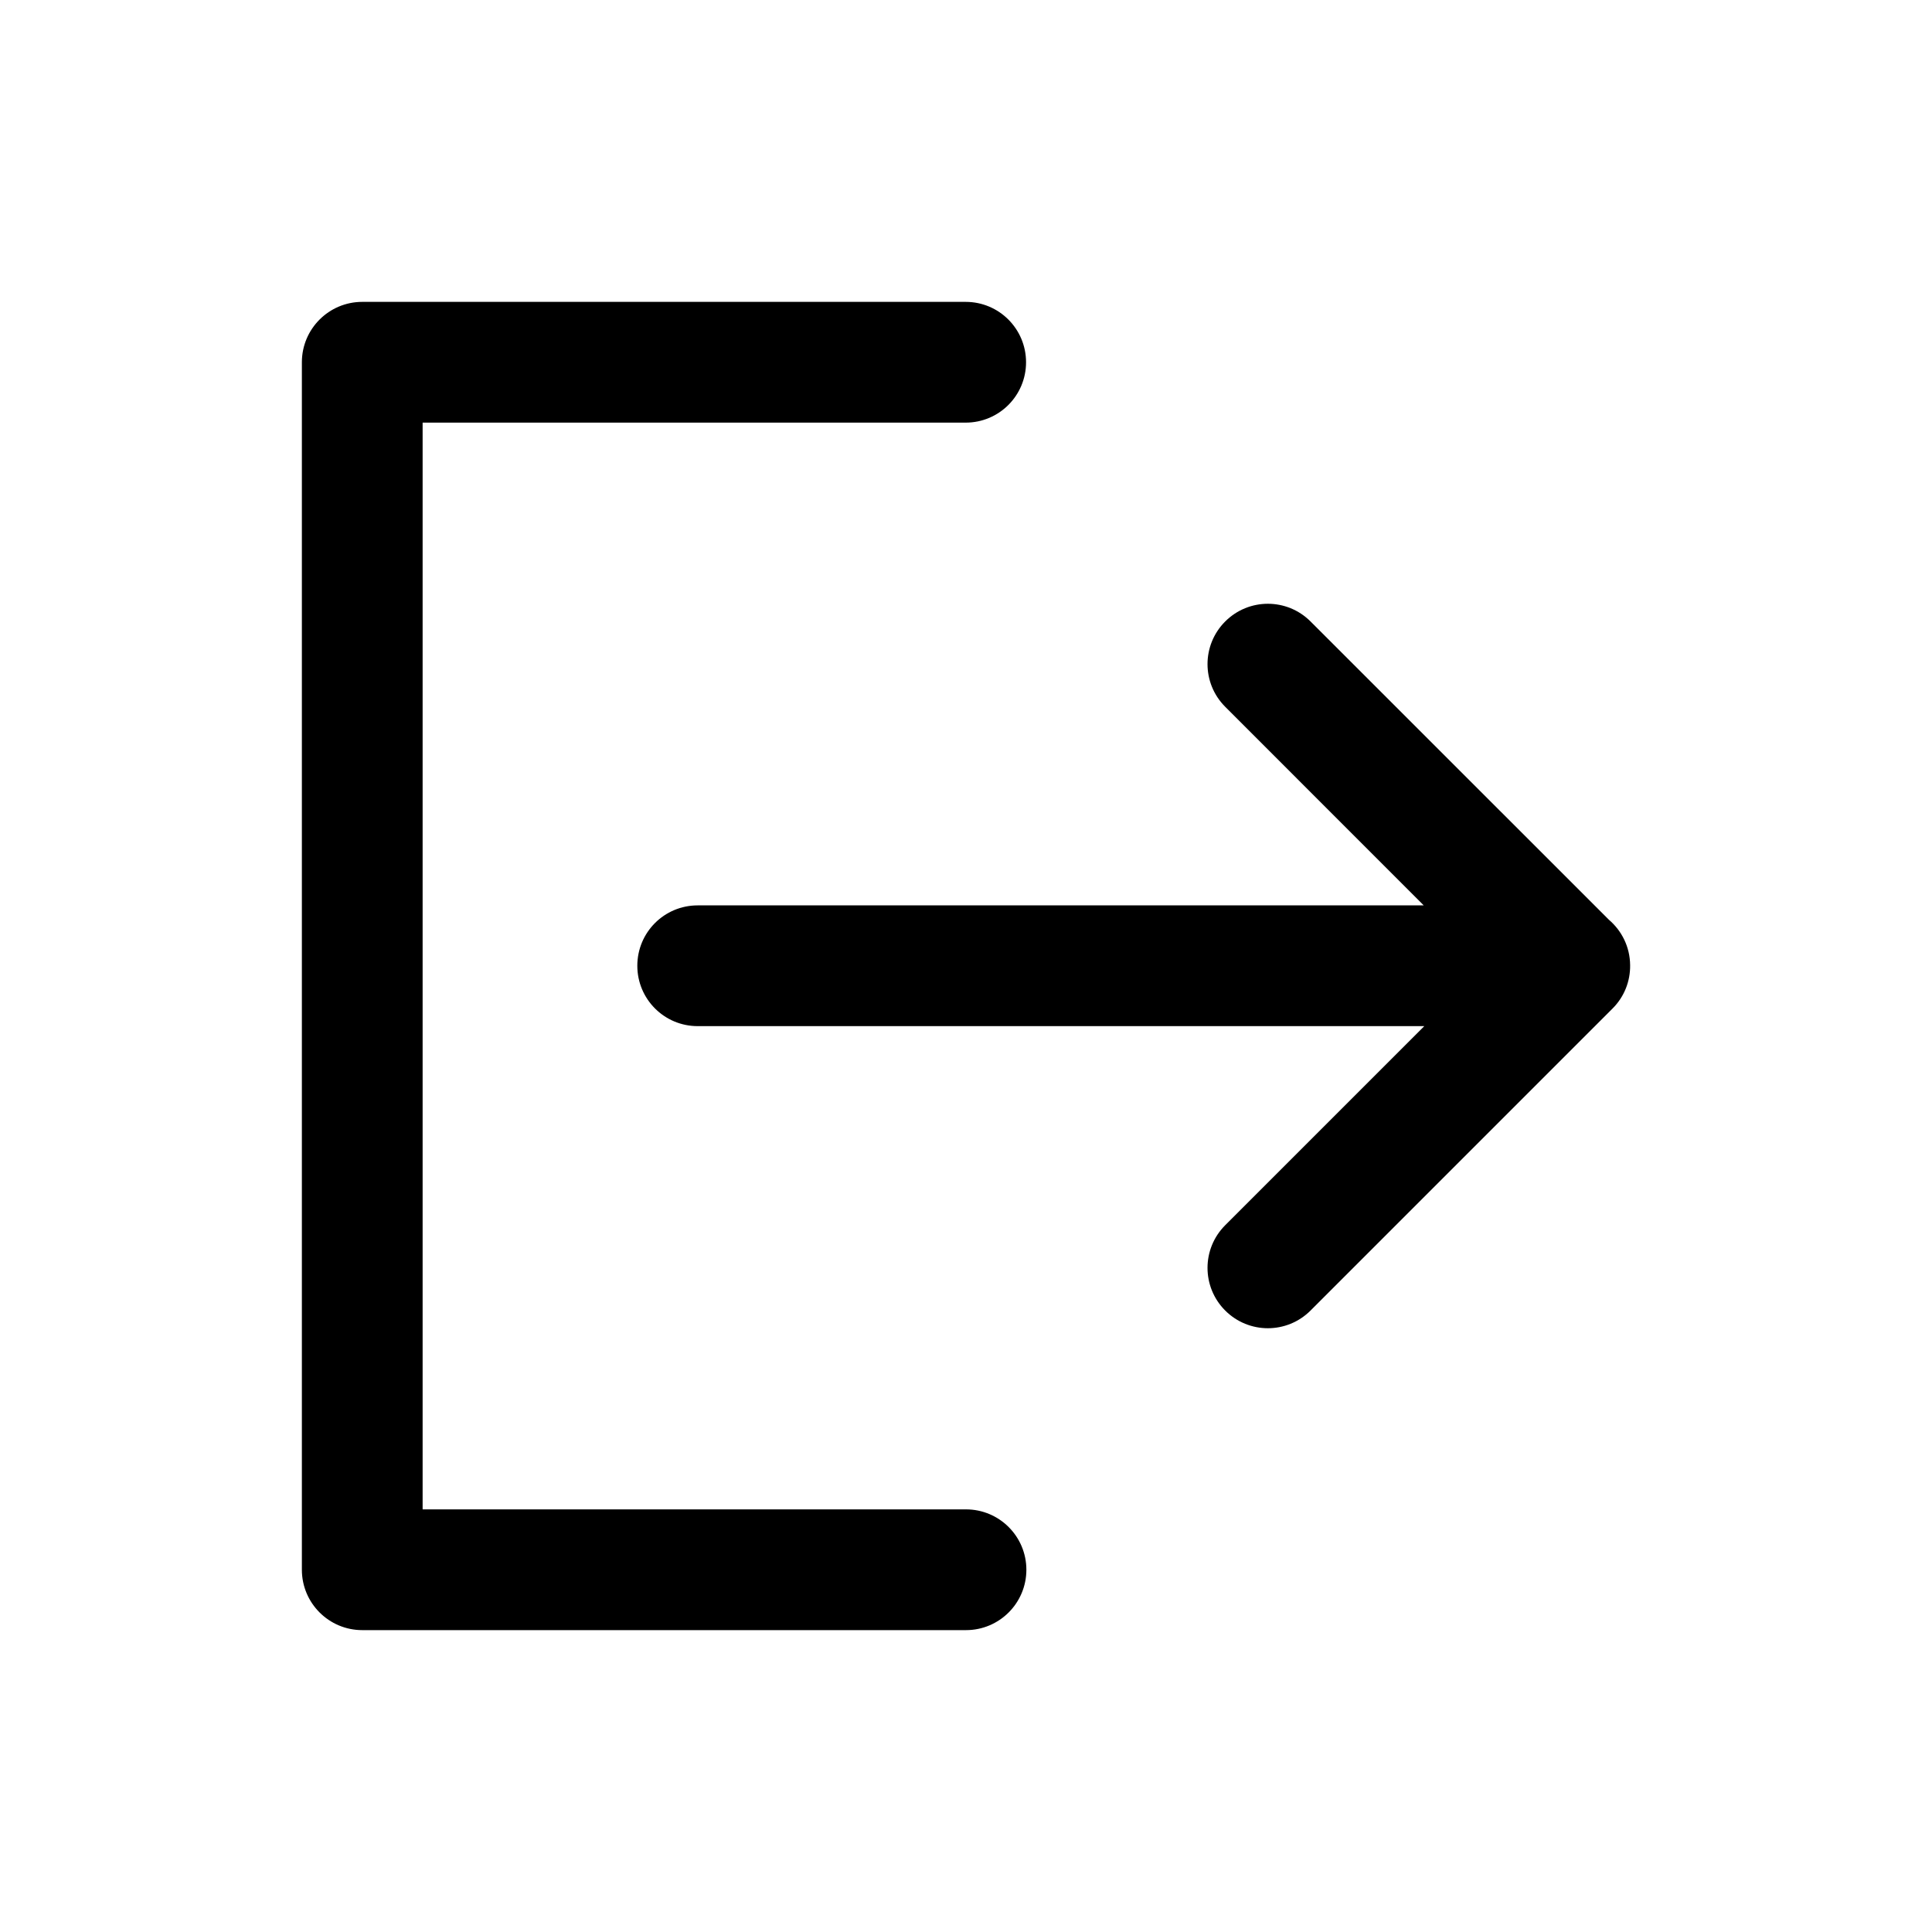 <svg width="1em" height="1em" viewBox="0 0 24 24" fill="currentColor" xmlns="http://www.w3.org/2000/svg">
<path d="M3.75 4.5C3.75 4.086 4.086 3.75 4.5 3.75H11.996C12.411 3.75 12.746 4.086 12.746 4.5C12.746 4.914 12.411 5.25 11.996 5.25H5.25V18.75H12C12.414 18.75 12.75 19.086 12.75 19.5C12.75 19.914 12.414 20.25 12 20.25H4.5C4.086 20.25 3.75 19.914 3.75 19.5V4.5Z" />
<path d="M15.22 7.72C15.513 7.427 15.987 7.427 16.28 7.72L19.986 11.425C20.146 11.562 20.248 11.763 20.25 11.989C20.253 12.185 20.18 12.381 20.03 12.53L16.28 16.28C15.987 16.573 15.513 16.573 15.22 16.28C14.927 15.987 14.927 15.513 15.22 15.22L17.693 12.747H8.667C8.252 12.747 7.917 12.411 7.917 11.997C7.917 11.582 8.252 11.247 8.667 11.247H17.686L15.22 8.78C14.927 8.487 14.927 8.013 15.22 7.72Z" />
</svg>
